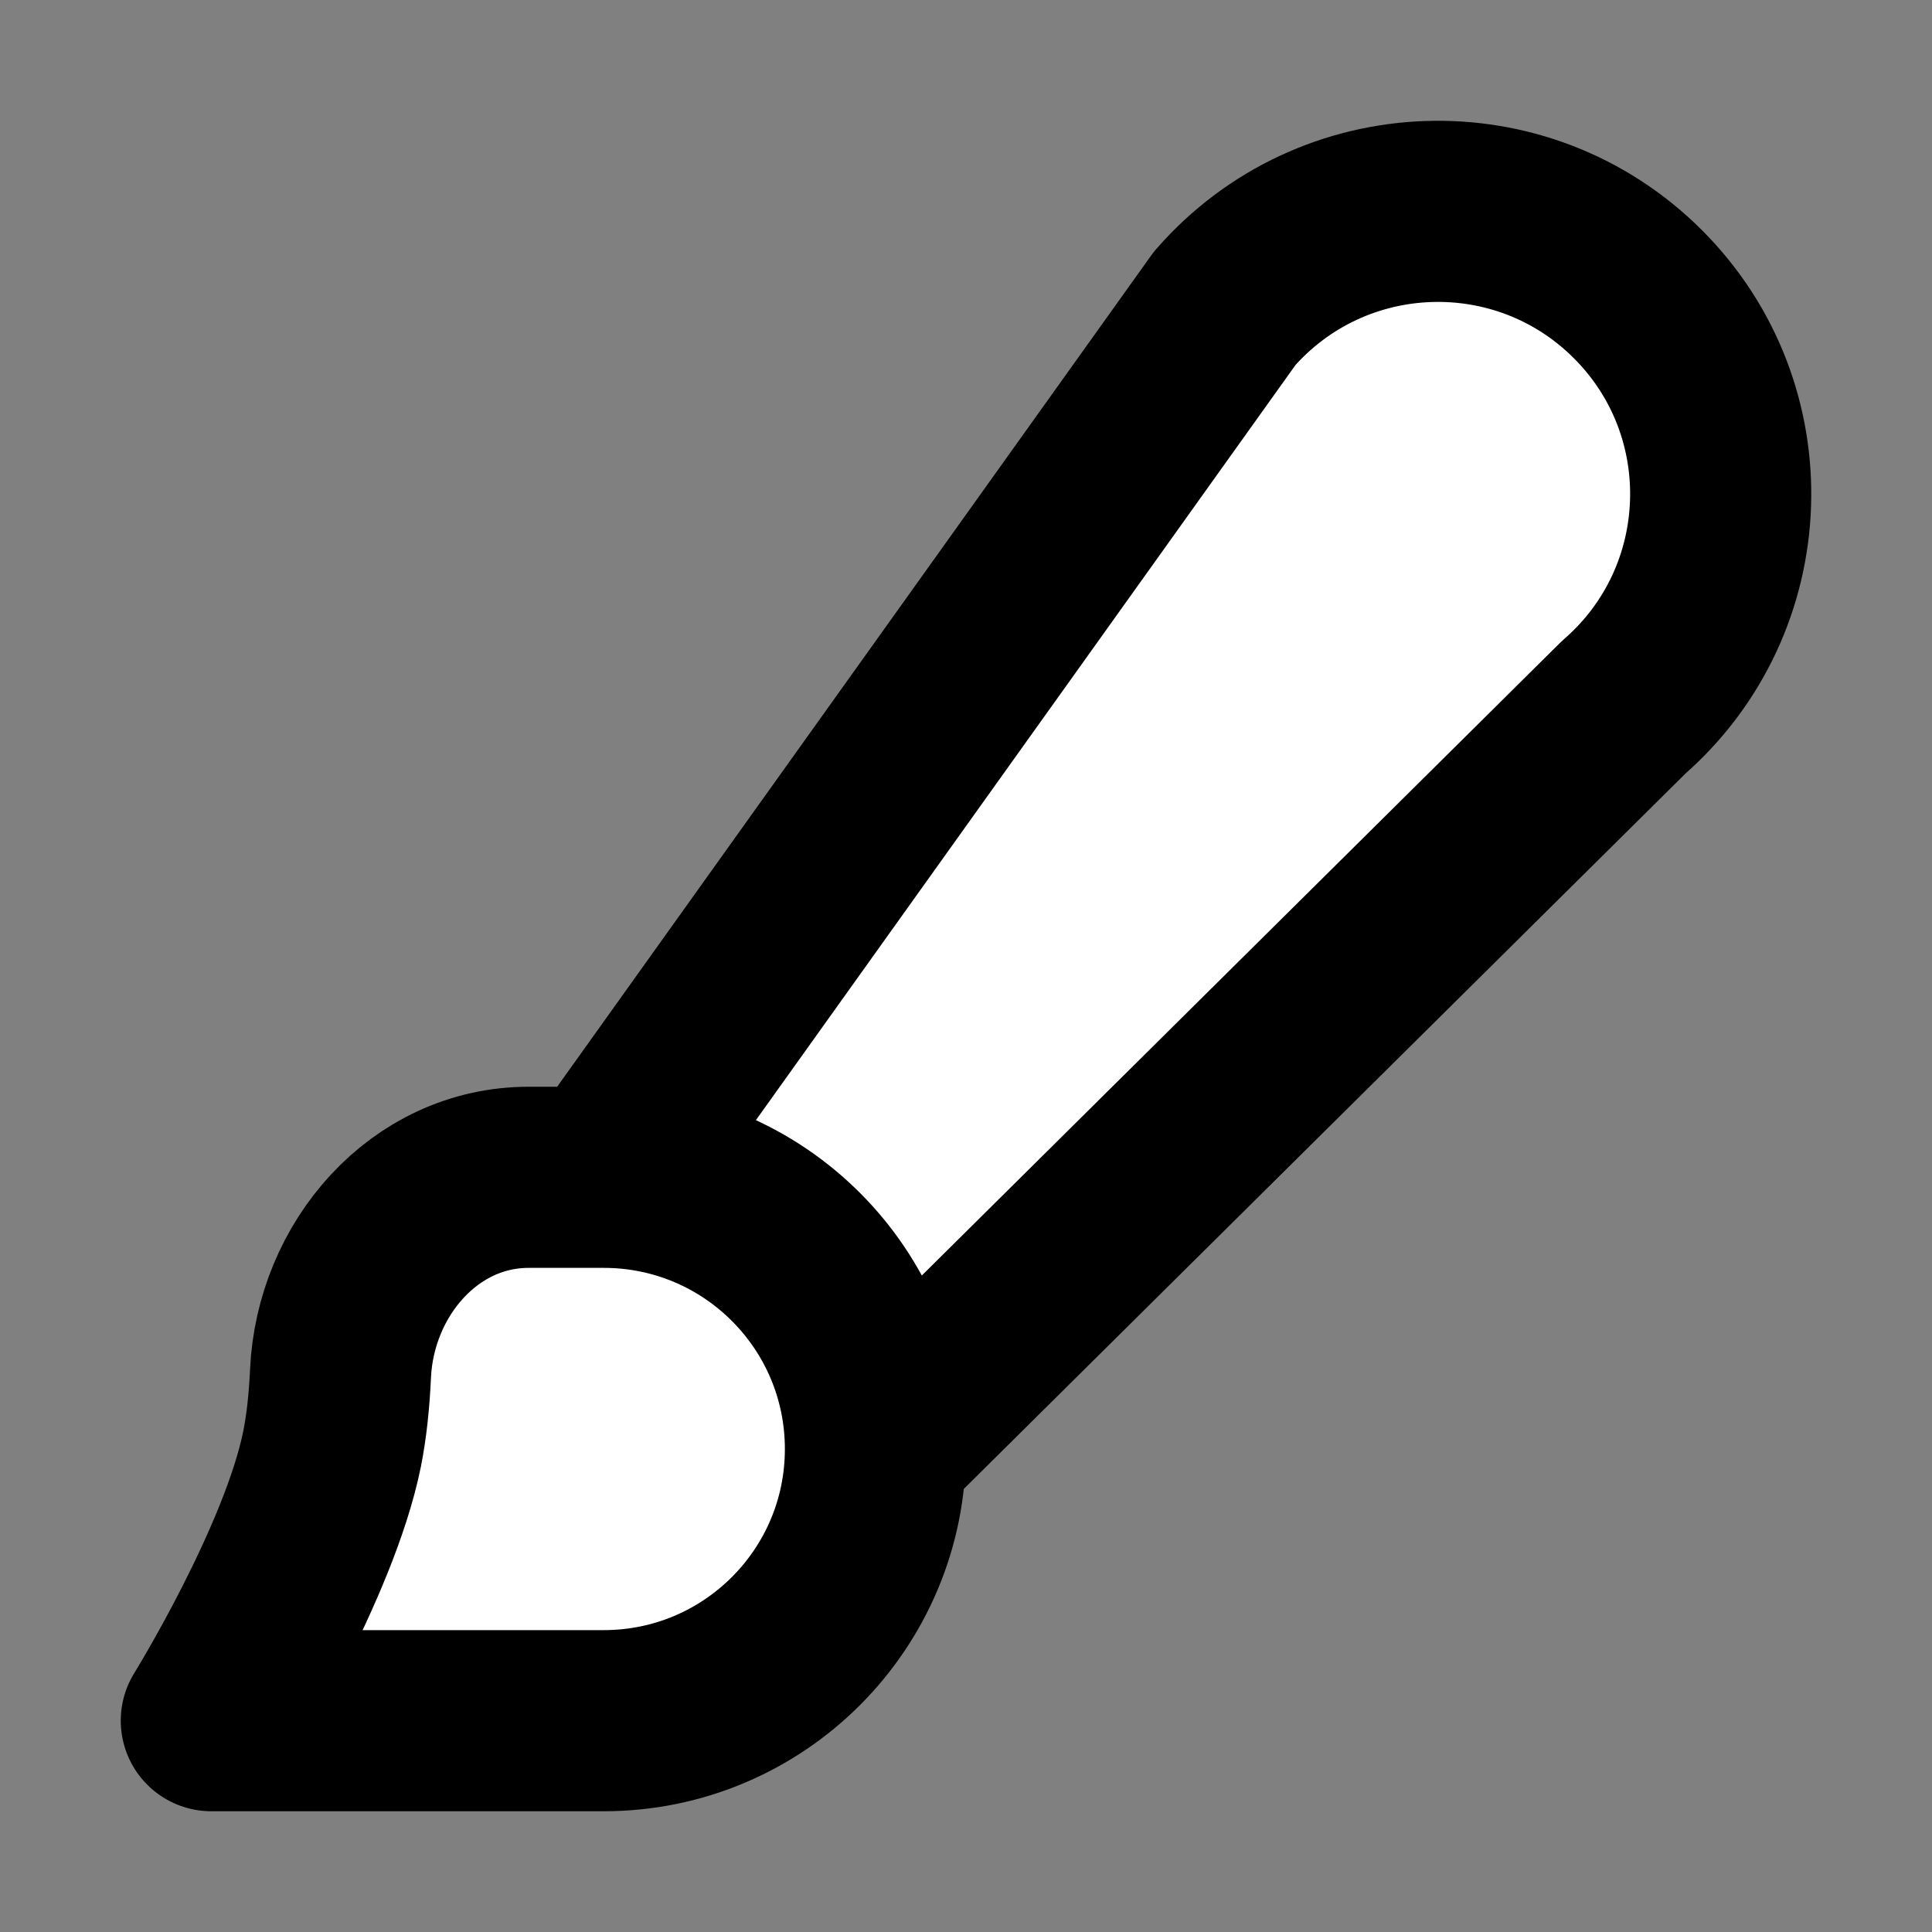 <svg width="32" height="32" viewBox="0 0 16 16" fill="white" xmlns="http://www.w3.org/2000/svg">
<rect x="0" y="0" width="16" height="16" fill="#808080" stroke="none"/>
<path d="M5 9.75L10.142 2.554C11.034 1.531 12.605 1.477 13.564 2.436C14.524 3.395 14.469 4.967 13.446 5.858L7.25 12M1.75 14.25C1.75 14.25 2.559 12.943 2.75 12C2.788 11.81 2.81 11.595 2.82 11.374C2.86 10.511 3.513 9.75 4.378 9.75H5C6.243 9.75 7.25 10.757 7.25 12V12C7.25 13.243 6.243 14.25 5 14.25H1.75Z" stroke="black" stroke-width="1.5" stroke-linecap="round" stroke-linejoin="round"/>
</svg>
